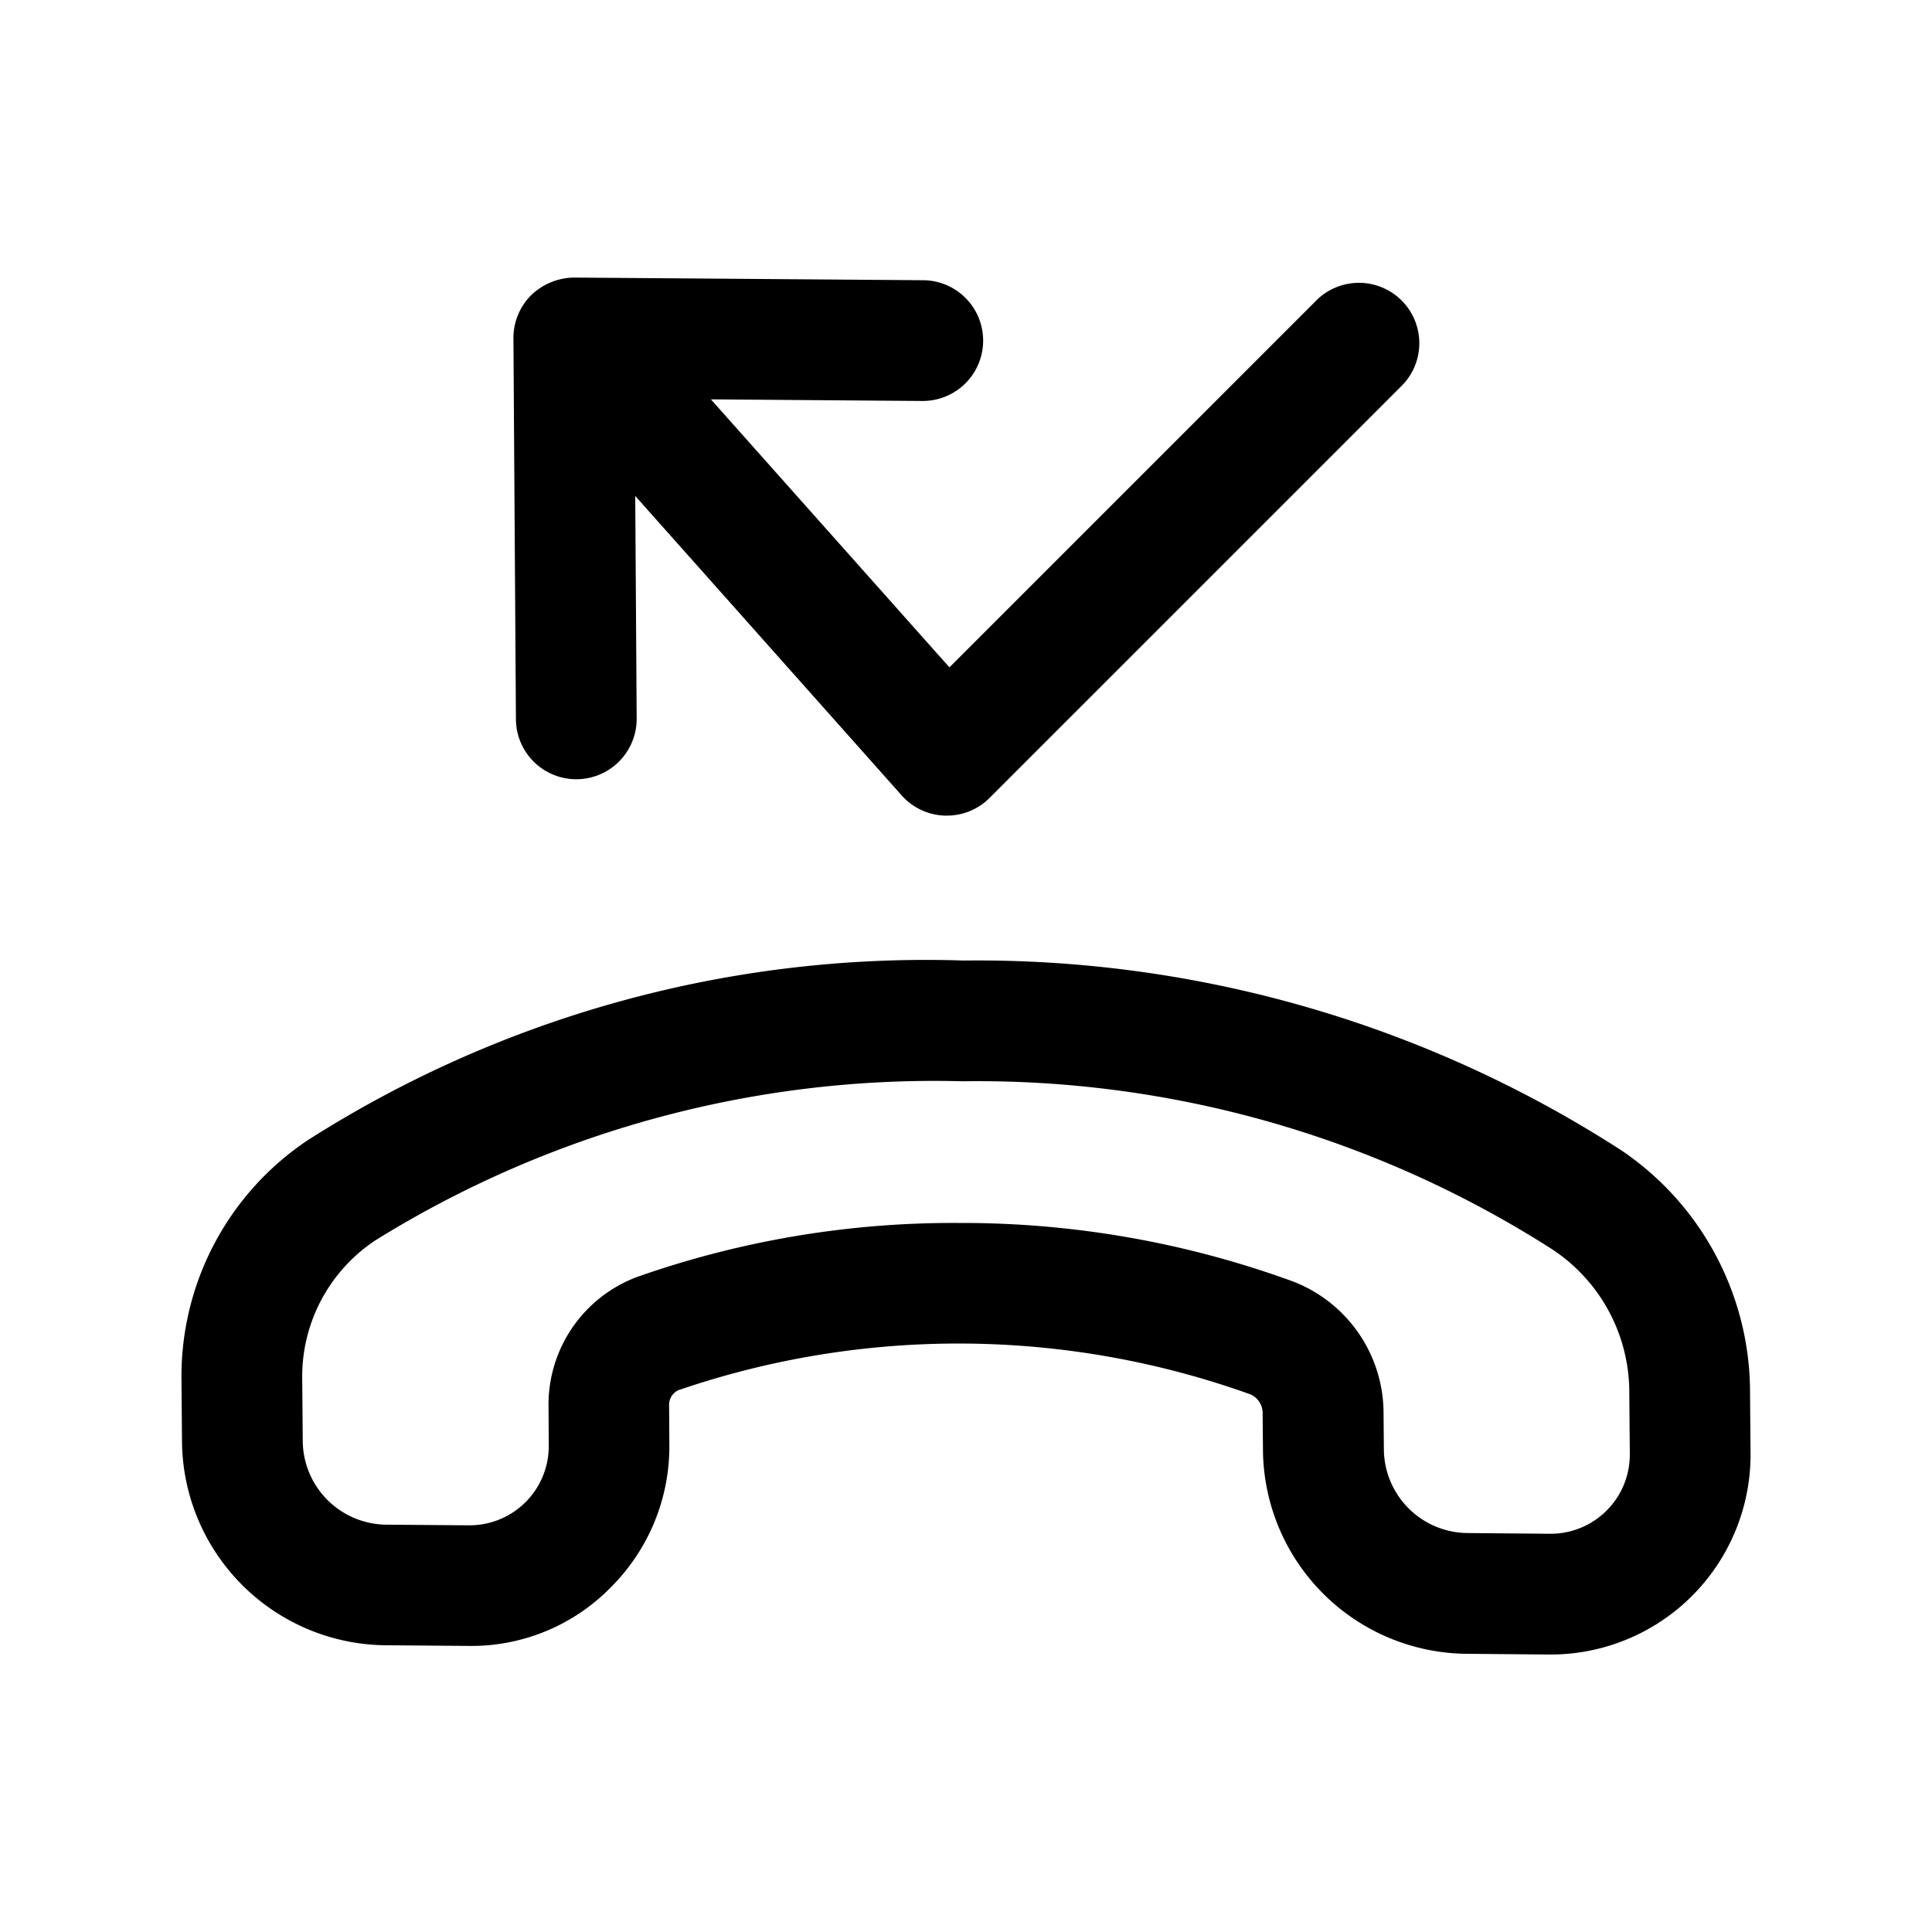 <svg id="icons" xmlns="http://www.w3.org/2000/svg" viewBox="0 0 24 24"><title>10-05-call-missed-m</title><rect id="canvas" width="24" height="24" style="fill:none"/><path d="M20.135,14.286a14.754,14.754,0,0,0-8.167-2.354,14.288,14.288,0,0,0-8.142,2.23,3.528,3.528,0,0,0-1.572,2.939l.007.812a2.554,2.554,0,0,0,2.523,2.525l1.023.008a2.422,2.422,0,0,0,1.78-.727,2.47,2.47,0,0,0,.728-1.78l-.003-.473a.202.202,0,0,1,.111-.195,10.731,10.731,0,0,1,7.115.052.257.257,0,0,1,.147.241l.004.454A2.553,2.553,0,0,0,18.213,20.544l1.026.009h.018A2.484,2.484,0,0,0,21.746,18.044l-.007-.813A3.63,3.63,0,0,0,20.135,14.286ZM19.959,18.764a.984.984,0,0,1-.701.289H19.251L18.225,19.044a1.048,1.048,0,0,1-1.034-1.036l-.004-.453a1.755,1.755,0,0,0-1.13-1.638,11.985,11.985,0,0,0-4.064-.725h-.092a11.825,11.825,0,0,0-3.979.668,1.694,1.694,0,0,0-1.108,1.62l.003.472a.984.984,0,0,1-.988.996H5.819L4.796,18.94A1.048,1.048,0,0,1,3.761,17.904l-.007-.813A2.029,2.029,0,0,1,4.668,15.405a13.156,13.156,0,0,1,7.288-1.973,13.243,13.243,0,0,1,7.33,2.09,2.129,2.129,0,0,1,.953,1.72l.007.813A.983.983,0,0,1,19.959,18.764Z"/><path d="M11.74,10.132l.021 0A.749.749,0,0,0,12.292,9.913l5.11-5.11A.75.75,0,1,0,16.342,3.742L11.794,8.29,8.831,4.961l2.623.02H11.46a.75.75,0,0,0,.006-1.5l-4.332-.033a.783.783,0,0,0-.536.219.754.754,0,0,0-.22.536l.031,4.732a.75.75,0,0,0,.75.745h.005a.75.75,0,0,0,.745-.755L7.891,6.161l3.31,3.72A.75.75,0,0,0,11.74,10.132Z"/></svg>